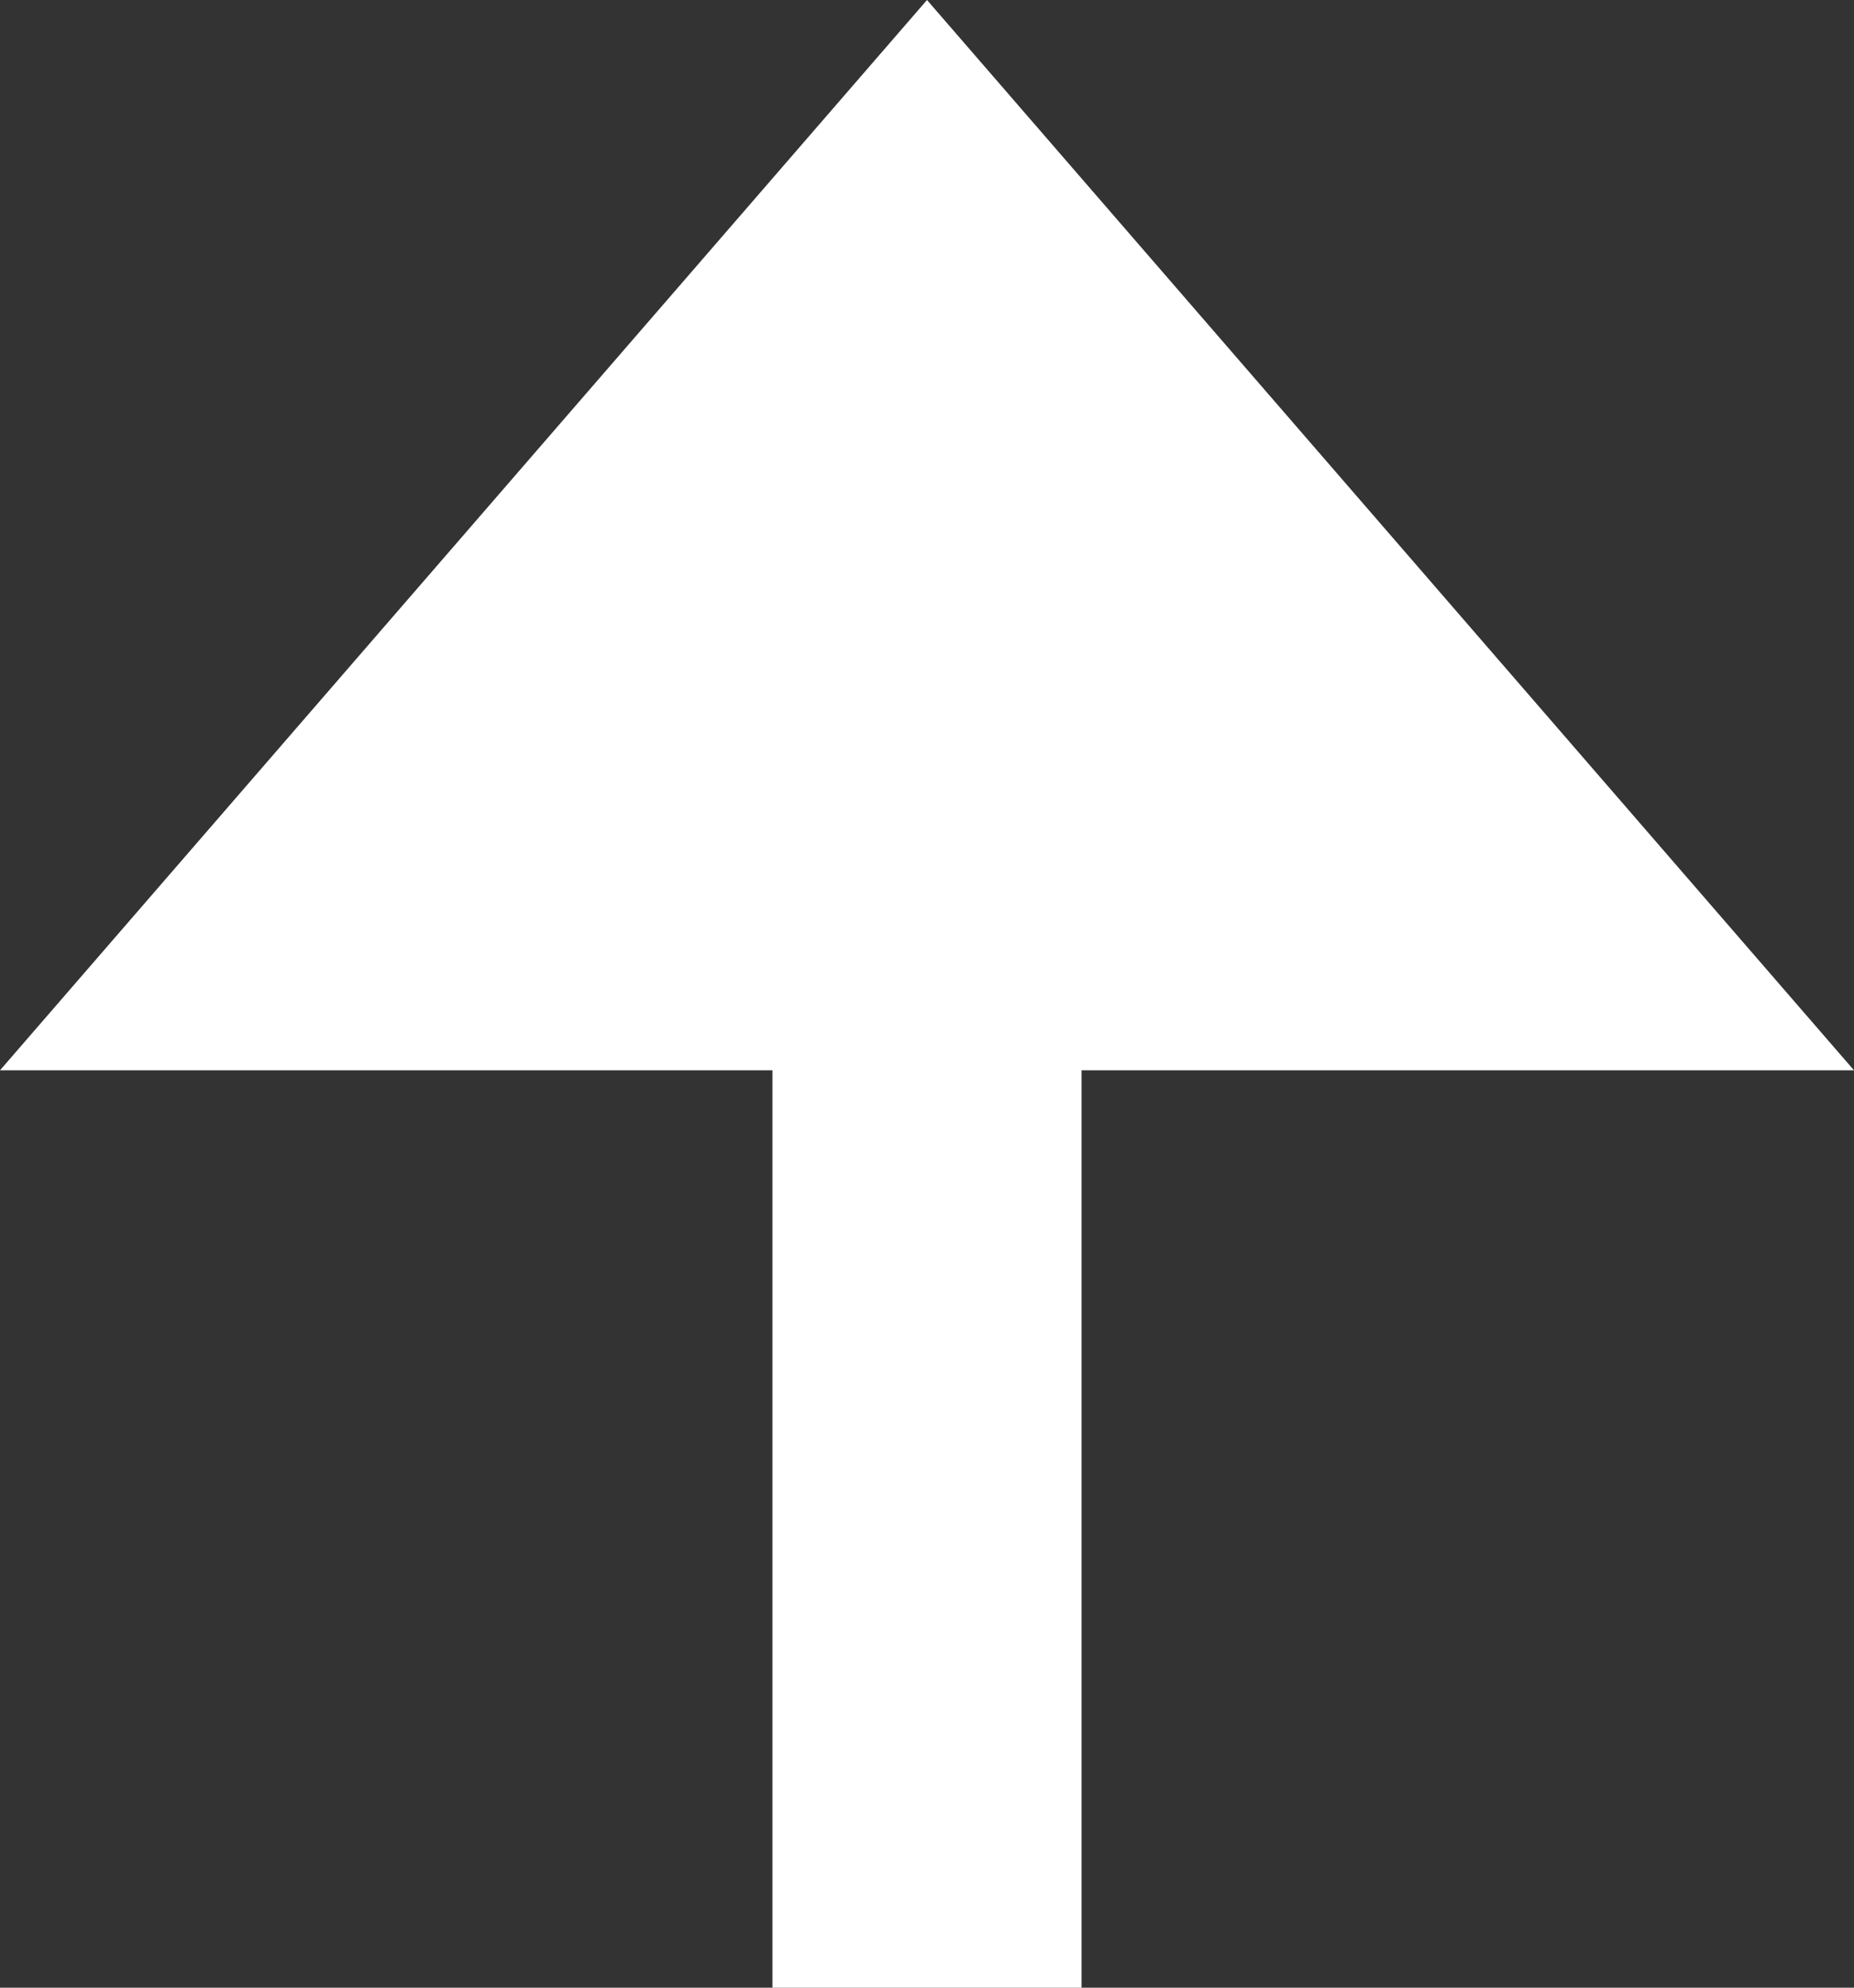 <svg width="14" height="15" viewBox="0 0 14 15" fill="none" xmlns="http://www.w3.org/2000/svg">
<rect x="0" y="0" width="14" height="15" fill="#333333" stroke="none"/>
<g style="mix-blend-mode:difference">
<path d="M8.167 15V8.077H14L7 0L0 8.077H5.833V15H8.167Z" fill="white"/>
</g>
</svg>
